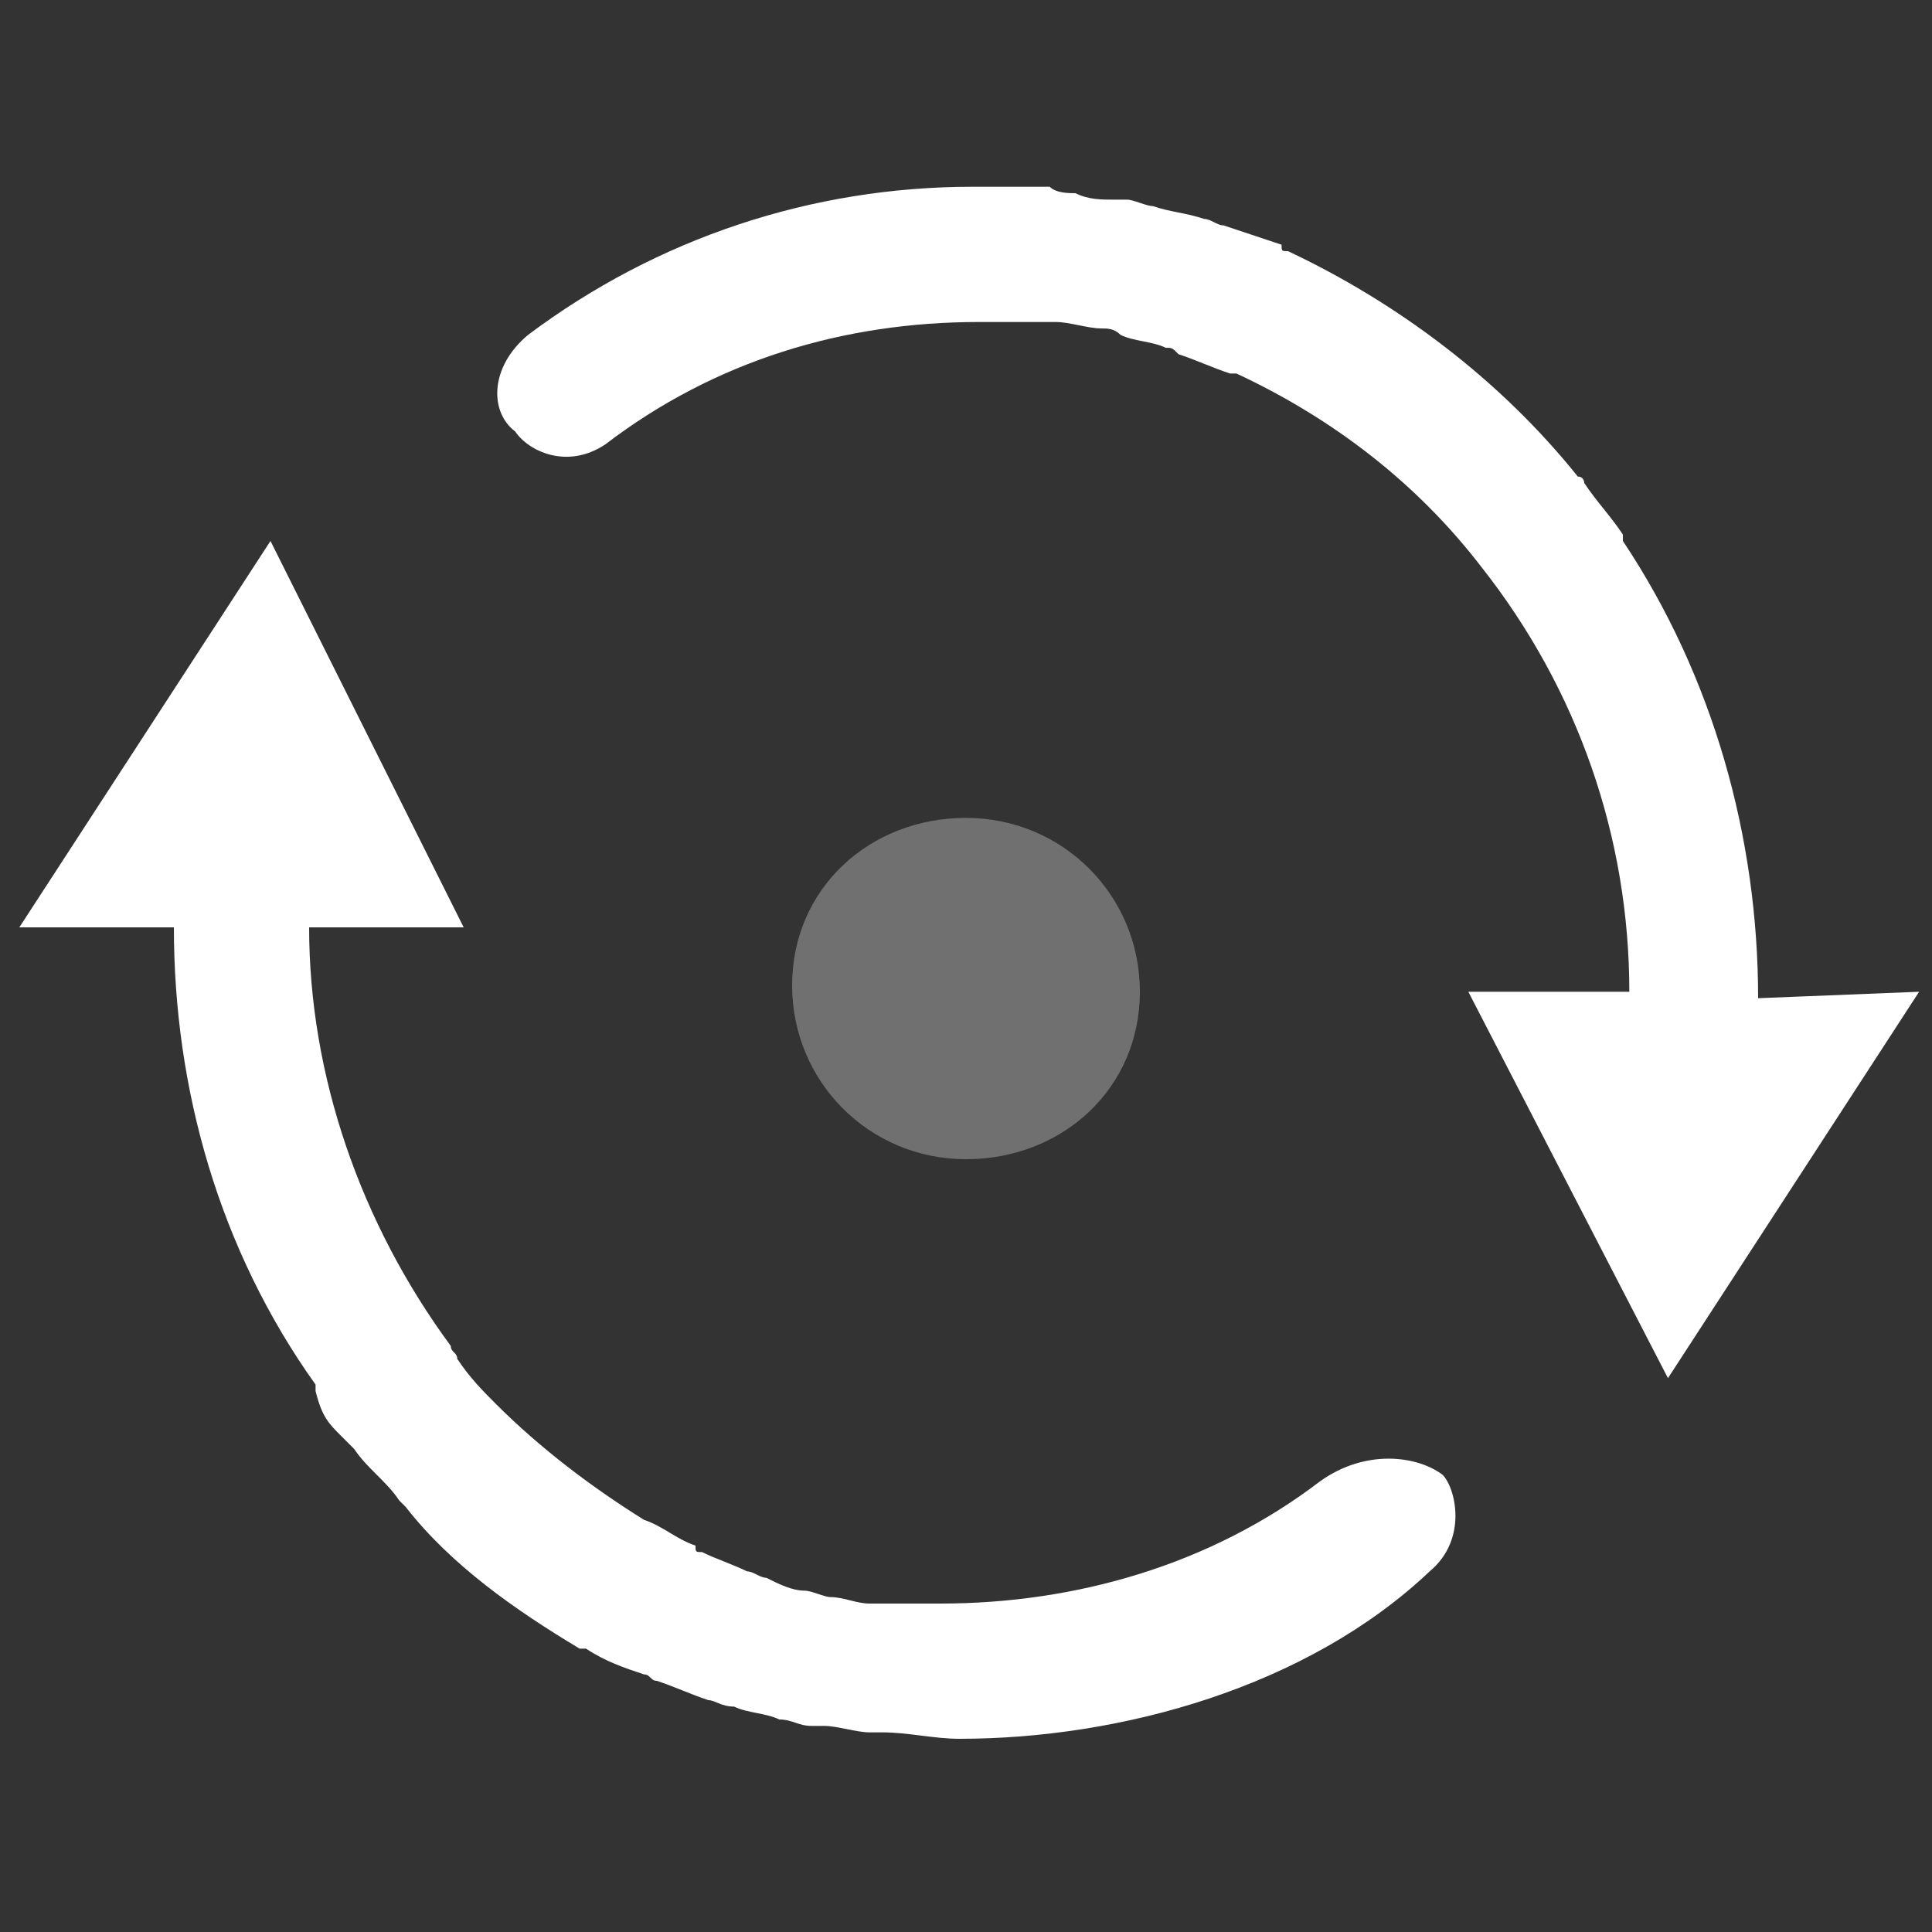 <?xml version="1.0" encoding="utf-8"?>
<!-- Generator: Adobe Illustrator 21.0.0, SVG Export Plug-In . SVG Version: 6.00 Build 0)  -->
<svg version="1.1" id="Layer_1" xmlns="http://www.w3.org/2000/svg" xmlns:xlink="http://www.w3.org/1999/xlink" x="0px" y="0px"
	 viewBox="0 0 30 30" style="enable-background:new 0 0 30 30;" xml:space="preserve">
<rect x="0" y="0" width="30" height="30" fill="#333333" stroke="none"/>
<style type="text/css">
	.st0{fill:#FFFFFF;}
	.st1{opacity:0.3;fill:#FFFFFF;}
</style>
<g>
	<g>
		<path class="st0" d="M20.5,23L20.5,23c-1.7,1.3-3.8,1.9-5.9,1.9c-0.3,0-0.6,0-0.8,0c-0.1,0-0.2,0-0.3,0c-0.2,0-0.4-0.1-0.6-0.1
			c-0.1,0-0.3-0.1-0.4-0.1c-0.2,0-0.4-0.1-0.6-0.2c-0.1,0-0.2-0.1-0.3-0.1c-0.2-0.1-0.5-0.2-0.7-0.3c-0.1,0-0.1,0-0.1-0.1
			c-0.3-0.1-0.5-0.3-0.8-0.4c0,0,0,0,0,0c-0.8-0.5-1.6-1.1-2.3-1.8c0,0,0,0,0,0c-0.2-0.2-0.4-0.4-0.6-0.7c0-0.1-0.1-0.1-0.1-0.2
			c-1.4-1.9-2.2-4.2-2.2-6.5h2.4l-3-6l-3.9,6h2.4c0,2.5,0.7,5,2.2,7.1c0,0,0,0.1,0,0.1C5,22,5.1,22.1,5.3,22.3
			c0.1,0.1,0.1,0.1,0.2,0.2c0.2,0.3,0.5,0.5,0.7,0.8c0,0,0,0,0.1,0.1C7,24.3,8,25,9,25.6c0,0,0,0,0.1,0c0.3,0.2,0.6,0.3,0.9,0.4
			c0.1,0,0.1,0.1,0.2,0.1c0.3,0.1,0.5,0.2,0.8,0.3c0.1,0,0.2,0.1,0.4,0.1c0.2,0.1,0.5,0.1,0.7,0.2c0.2,0,0.3,0.1,0.5,0.1
			c0.1,0,0.1,0,0.2,0c0.2,0,0.5,0.1,0.7,0.1c0.1,0,0.2,0,0.2,0c0.4,0,0.8,0.1,1.2,0.1c2.5,0,5.4-0.8,7.3-2.6
			c0.6-0.5,0.4-1.3,0.2-1.5C22,22.6,21.2,22.5,20.5,23z M27.3,15.5c0-2.5-0.7-5-2.1-7.1c0,0,0-0.1,0-0.1C25,8,24.8,7.8,24.6,7.5
			c0,0,0-0.1-0.1-0.1c-1.2-1.5-2.8-2.7-4.5-3.5c-0.1,0-0.1,0-0.1-0.1c-0.3-0.1-0.6-0.2-0.9-0.3c-0.1,0-0.2-0.1-0.3-0.1
			c-0.3-0.1-0.5-0.1-0.8-0.2c-0.1,0-0.3-0.1-0.4-0.1c-0.1,0-0.1,0-0.2,0c-0.2,0-0.4,0-0.6-0.1c-0.1,0-0.3,0-0.4-0.1
			c-0.3,0-0.6,0-1,0c-0.1,0-0.1,0-0.2,0c0,0,0,0,0,0c-2.5,0-4.9,0.8-6.9,2.3C7.6,5.7,7.6,6.4,8,6.7C8.2,7,8.8,7.3,9.4,6.9
			C11.1,5.6,13.1,5,15.2,5c0.3,0,0.6,0,0.9,0c0.1,0,0.2,0,0.3,0c0.2,0,0.5,0.1,0.7,0.1c0.1,0,0.2,0,0.3,0.1c0.2,0.1,0.5,0.1,0.7,0.2
			c0.1,0,0.1,0,0.2,0.1c0.3,0.1,0.5,0.2,0.8,0.3c0,0,0.1,0,0.1,0c1.5,0.7,2.8,1.7,3.8,3c0,0,0,0,0,0c1.5,1.9,2.3,4.2,2.3,6.6h-2.5
			l3.1,6l3.9-6L27.3,15.5z"/>
	</g>
</g>
<path class="st1" d="M15,12.7c1.5,0,2.7,1.2,2.7,2.7S16.5,18,15,18s-2.7-1.2-2.7-2.7S13.5,12.7,15,12.7z"/>
</svg>
